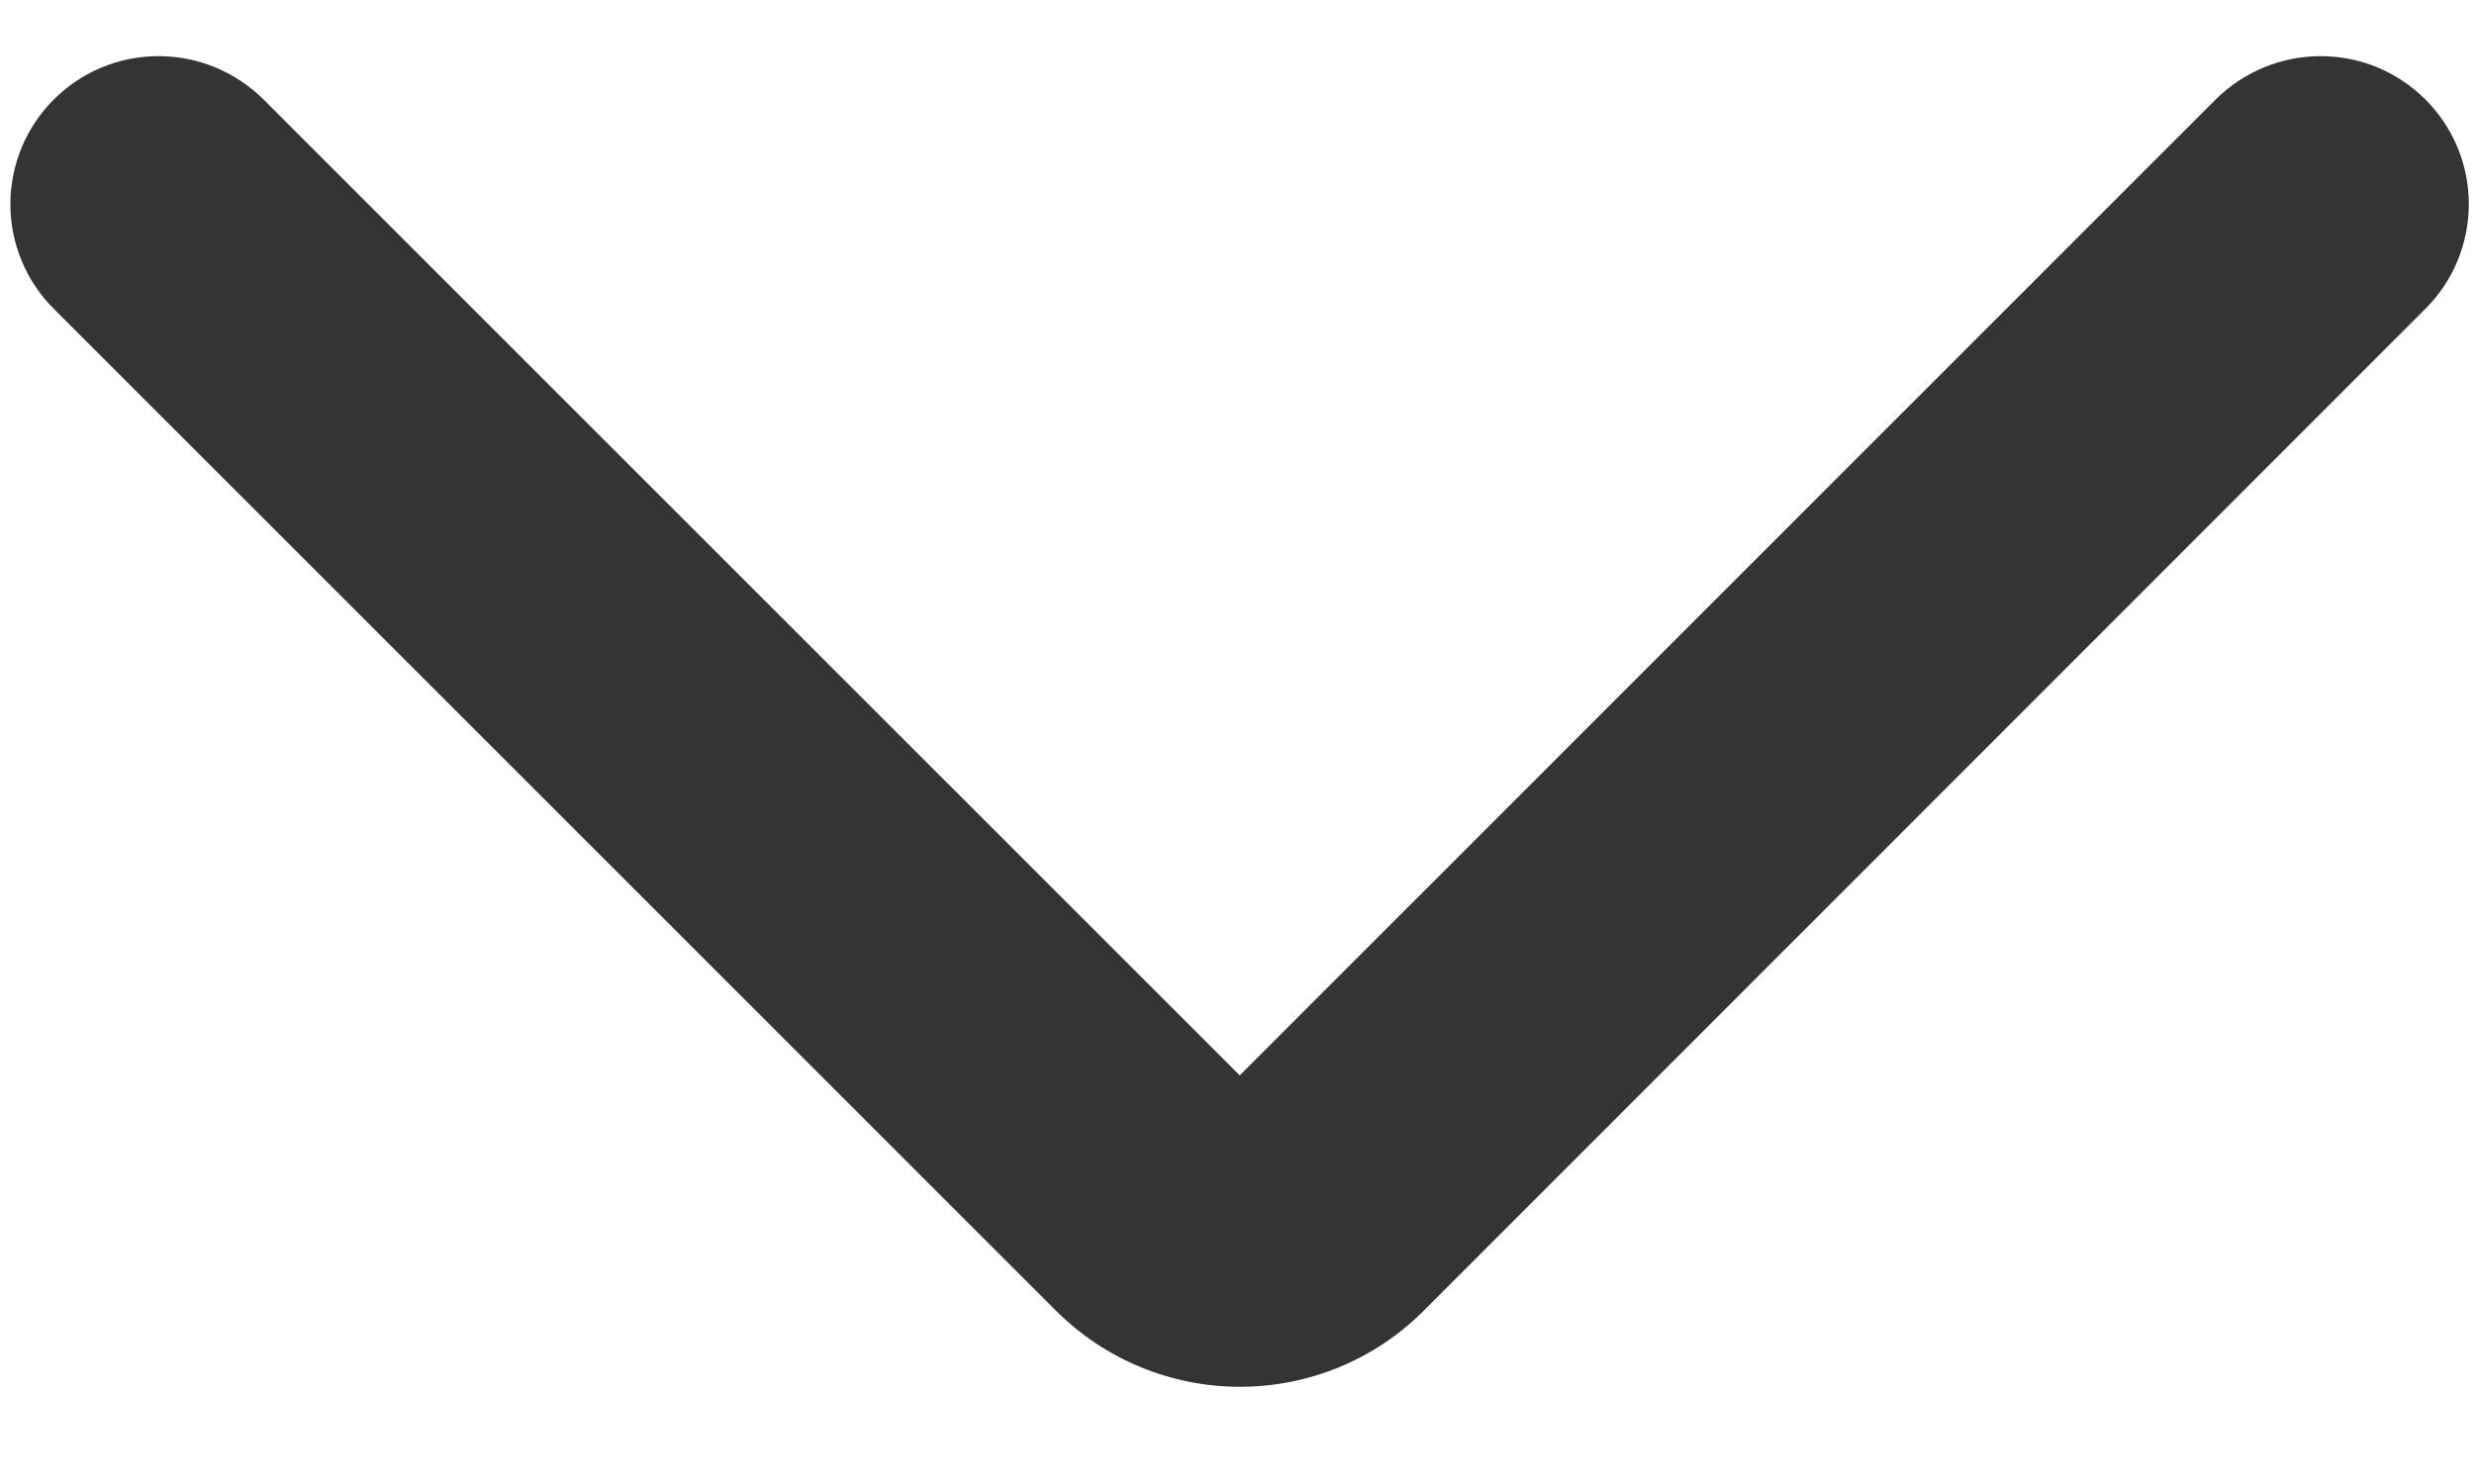 ﻿<?xml version="1.0" encoding="utf-8"?>
<svg version="1.1" xmlns:xlink="http://www.w3.org/1999/xlink" width="10px" height="6px" xmlns="http://www.w3.org/2000/svg">
  <g transform="matrix(1 0 0 1 -11 -13 )">
    <path d="M 4.27 5.301  C 4.467 5.497  4.734 5.607  5.012 5.607  C 5.289 5.607  5.555 5.498  5.751 5.303  L 9.803 1.249  C 9.916 1.137  9.979 0.984  9.979 0.825  C 9.979 0.495  9.711 0.227  9.38 0.227  C 9.221 0.227  9.069 0.29  8.956 0.402  L 5.011 4.348  L 1.065 0.402  C 0.952 0.29  0.8 0.227  0.641 0.227  C 0.31 0.227  0.042 0.495  0.042 0.826  C 0.042 0.984  0.105 1.137  0.218 1.249  L 4.27 5.301  Z " fill-rule="nonzero" fill="#343437" stroke="none" transform="matrix(1 0 0 1 11 13 )" />
  </g>
</svg>
